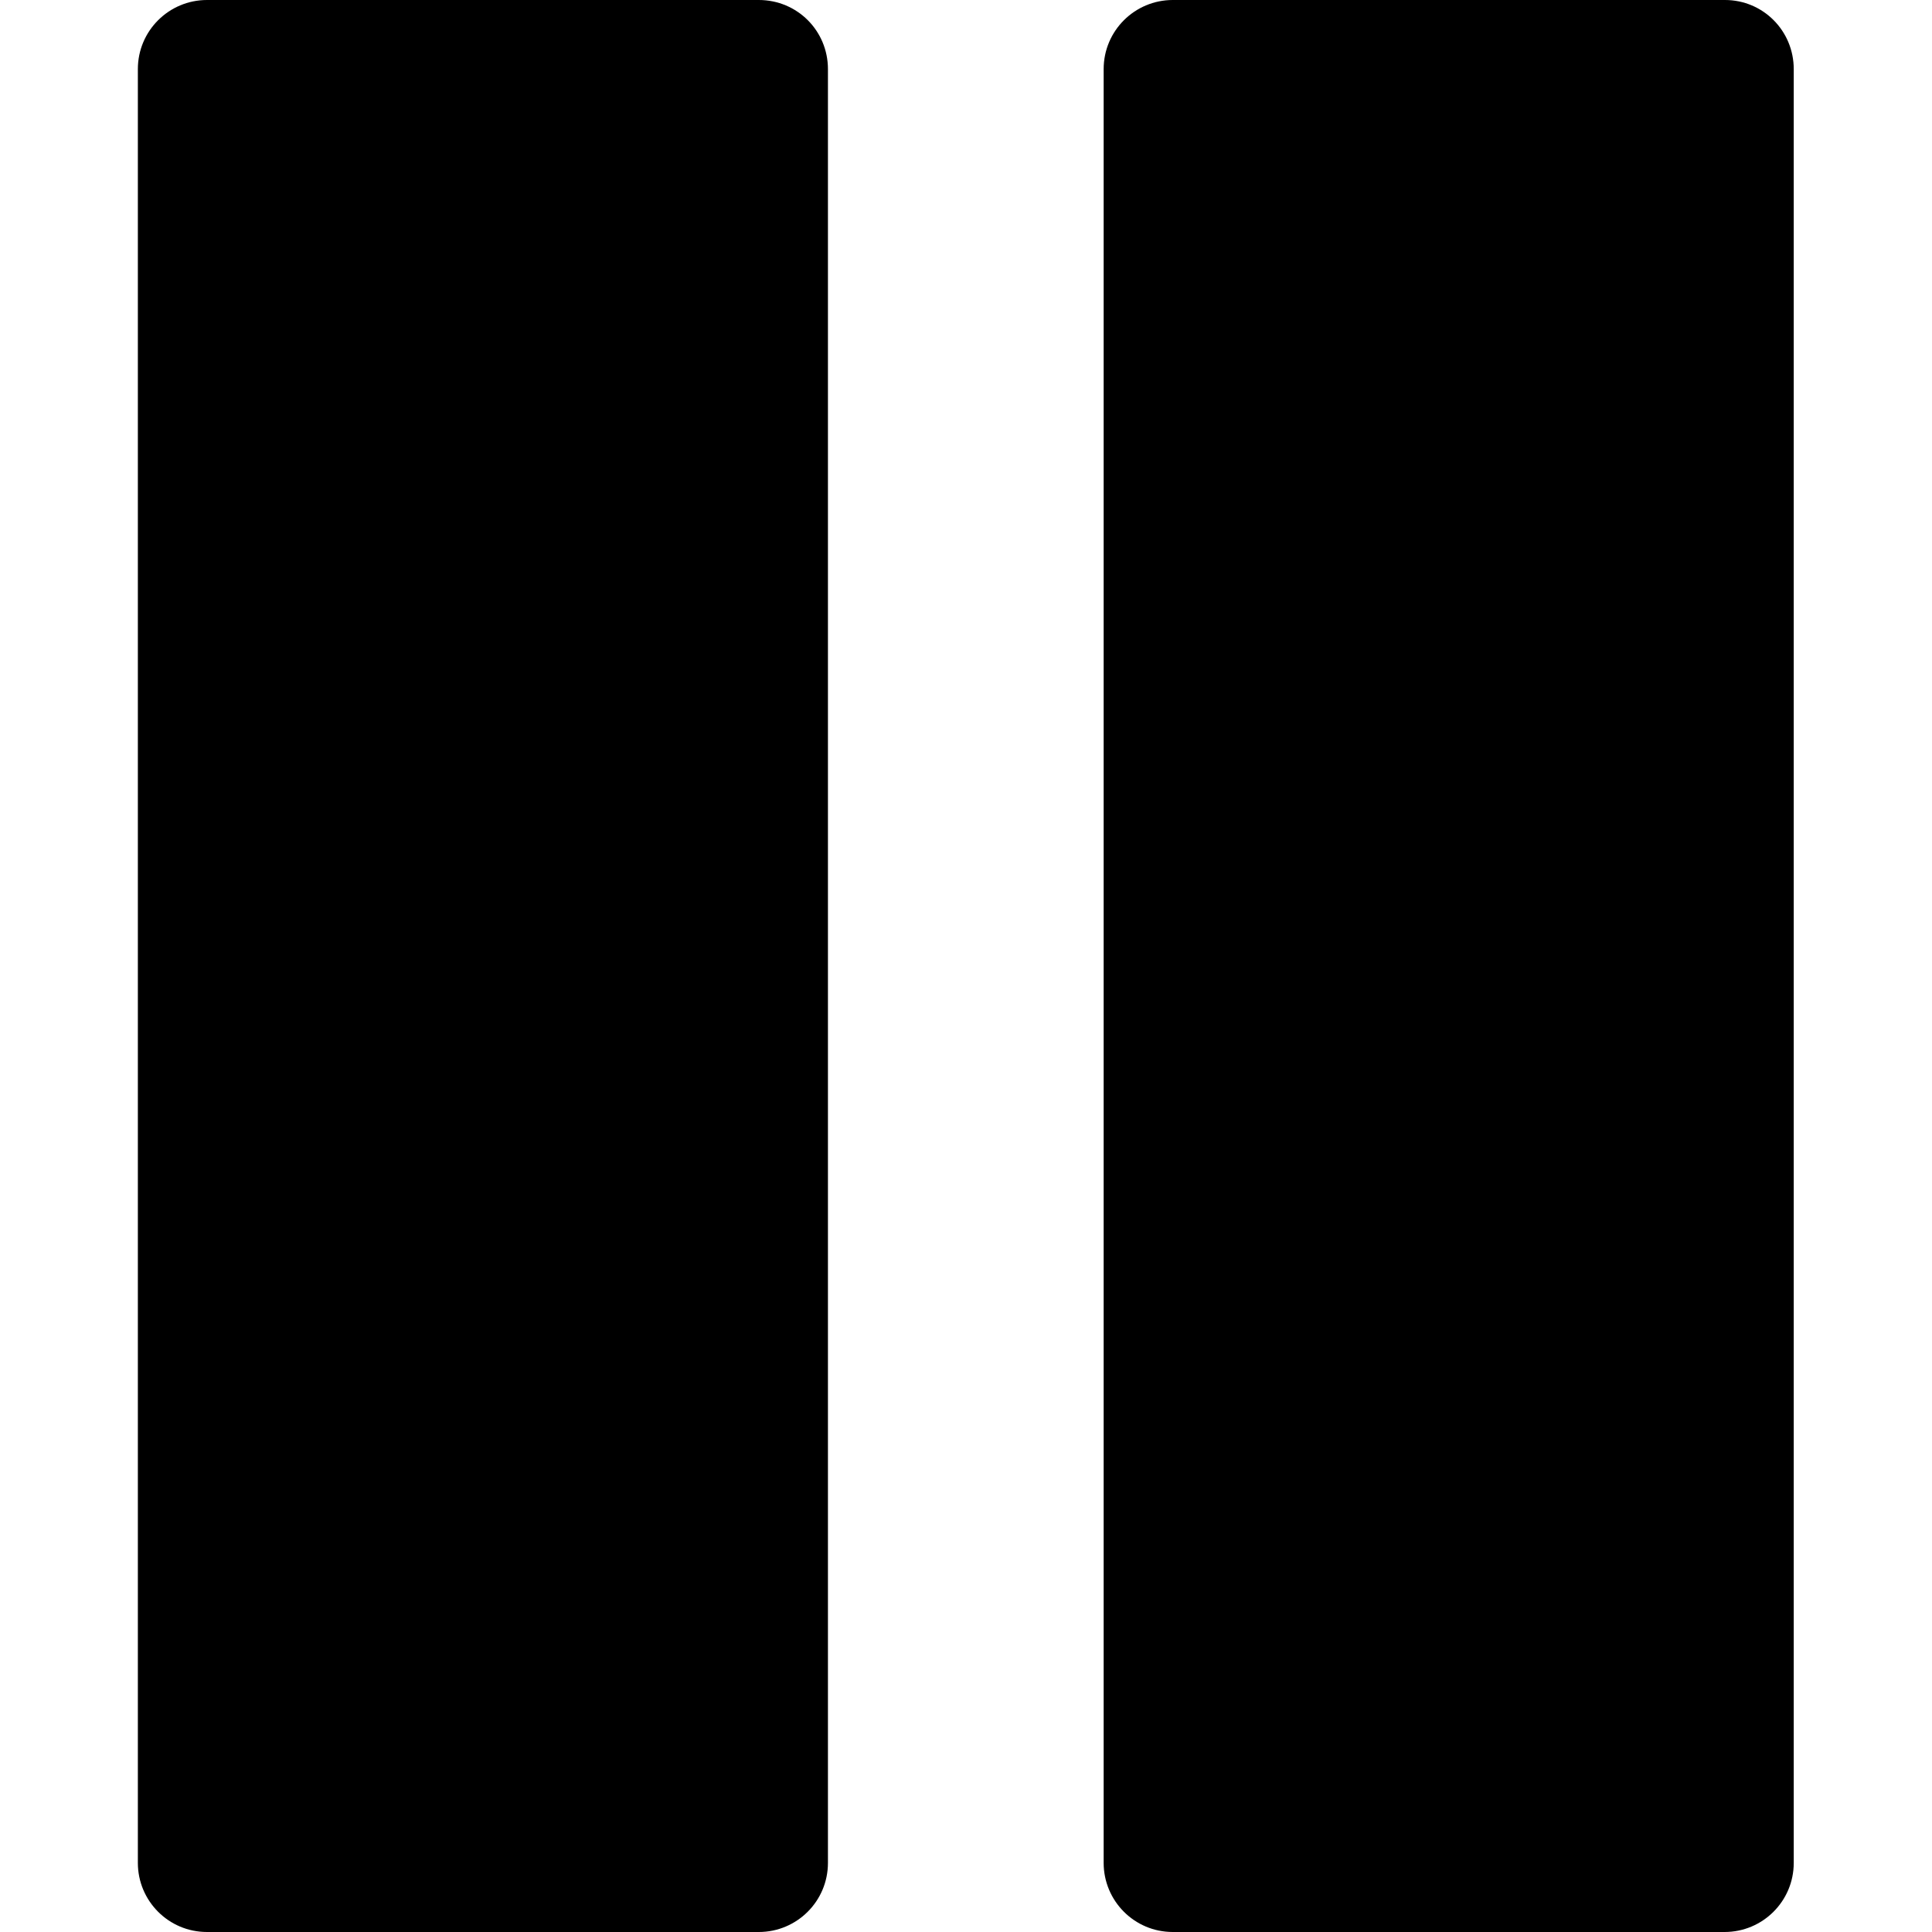 <?xml version="1.0" encoding="utf-8"?>
<!-- Generator: Adobe Illustrator 23.1.0, SVG Export Plug-In . SVG Version: 6.00 Build 0)  -->
<svg version="1.1" id="Capa_1" xmlns="http://www.w3.org/2000/svg" xmlns:xlink="http://www.w3.org/1999/xlink" x="0px" y="0px"
	 viewBox="0 0 477.9 477.9" enable-background="new 0 0 477.9 477.9" xml:space="preserve">
	<g>
		<g>
			<path d="M187.7,0H51.2c-9.4,0-17.1,7.6-17.1,17.1v443.7c0,9.4,7.6,17.1,17.1,17.1h136.5c9.4,0,17.1-7.6,17.1-17.1V17.1
				C204.8,7.6,197.2,0,187.7,0z"/>
		</g>
	</g>
	<g>
		<g>
			<path d="M426.7,0H290.1c-9.4,0-17.1,7.6-17.1,17.1v443.7c0,9.4,7.6,17.1,17.1,17.1h136.5c9.4,0,17.1-7.6,17.1-17.1V17.1
				C443.7,7.6,436.1,0,426.7,0z"/>
		</g>
	</g>
</svg>
